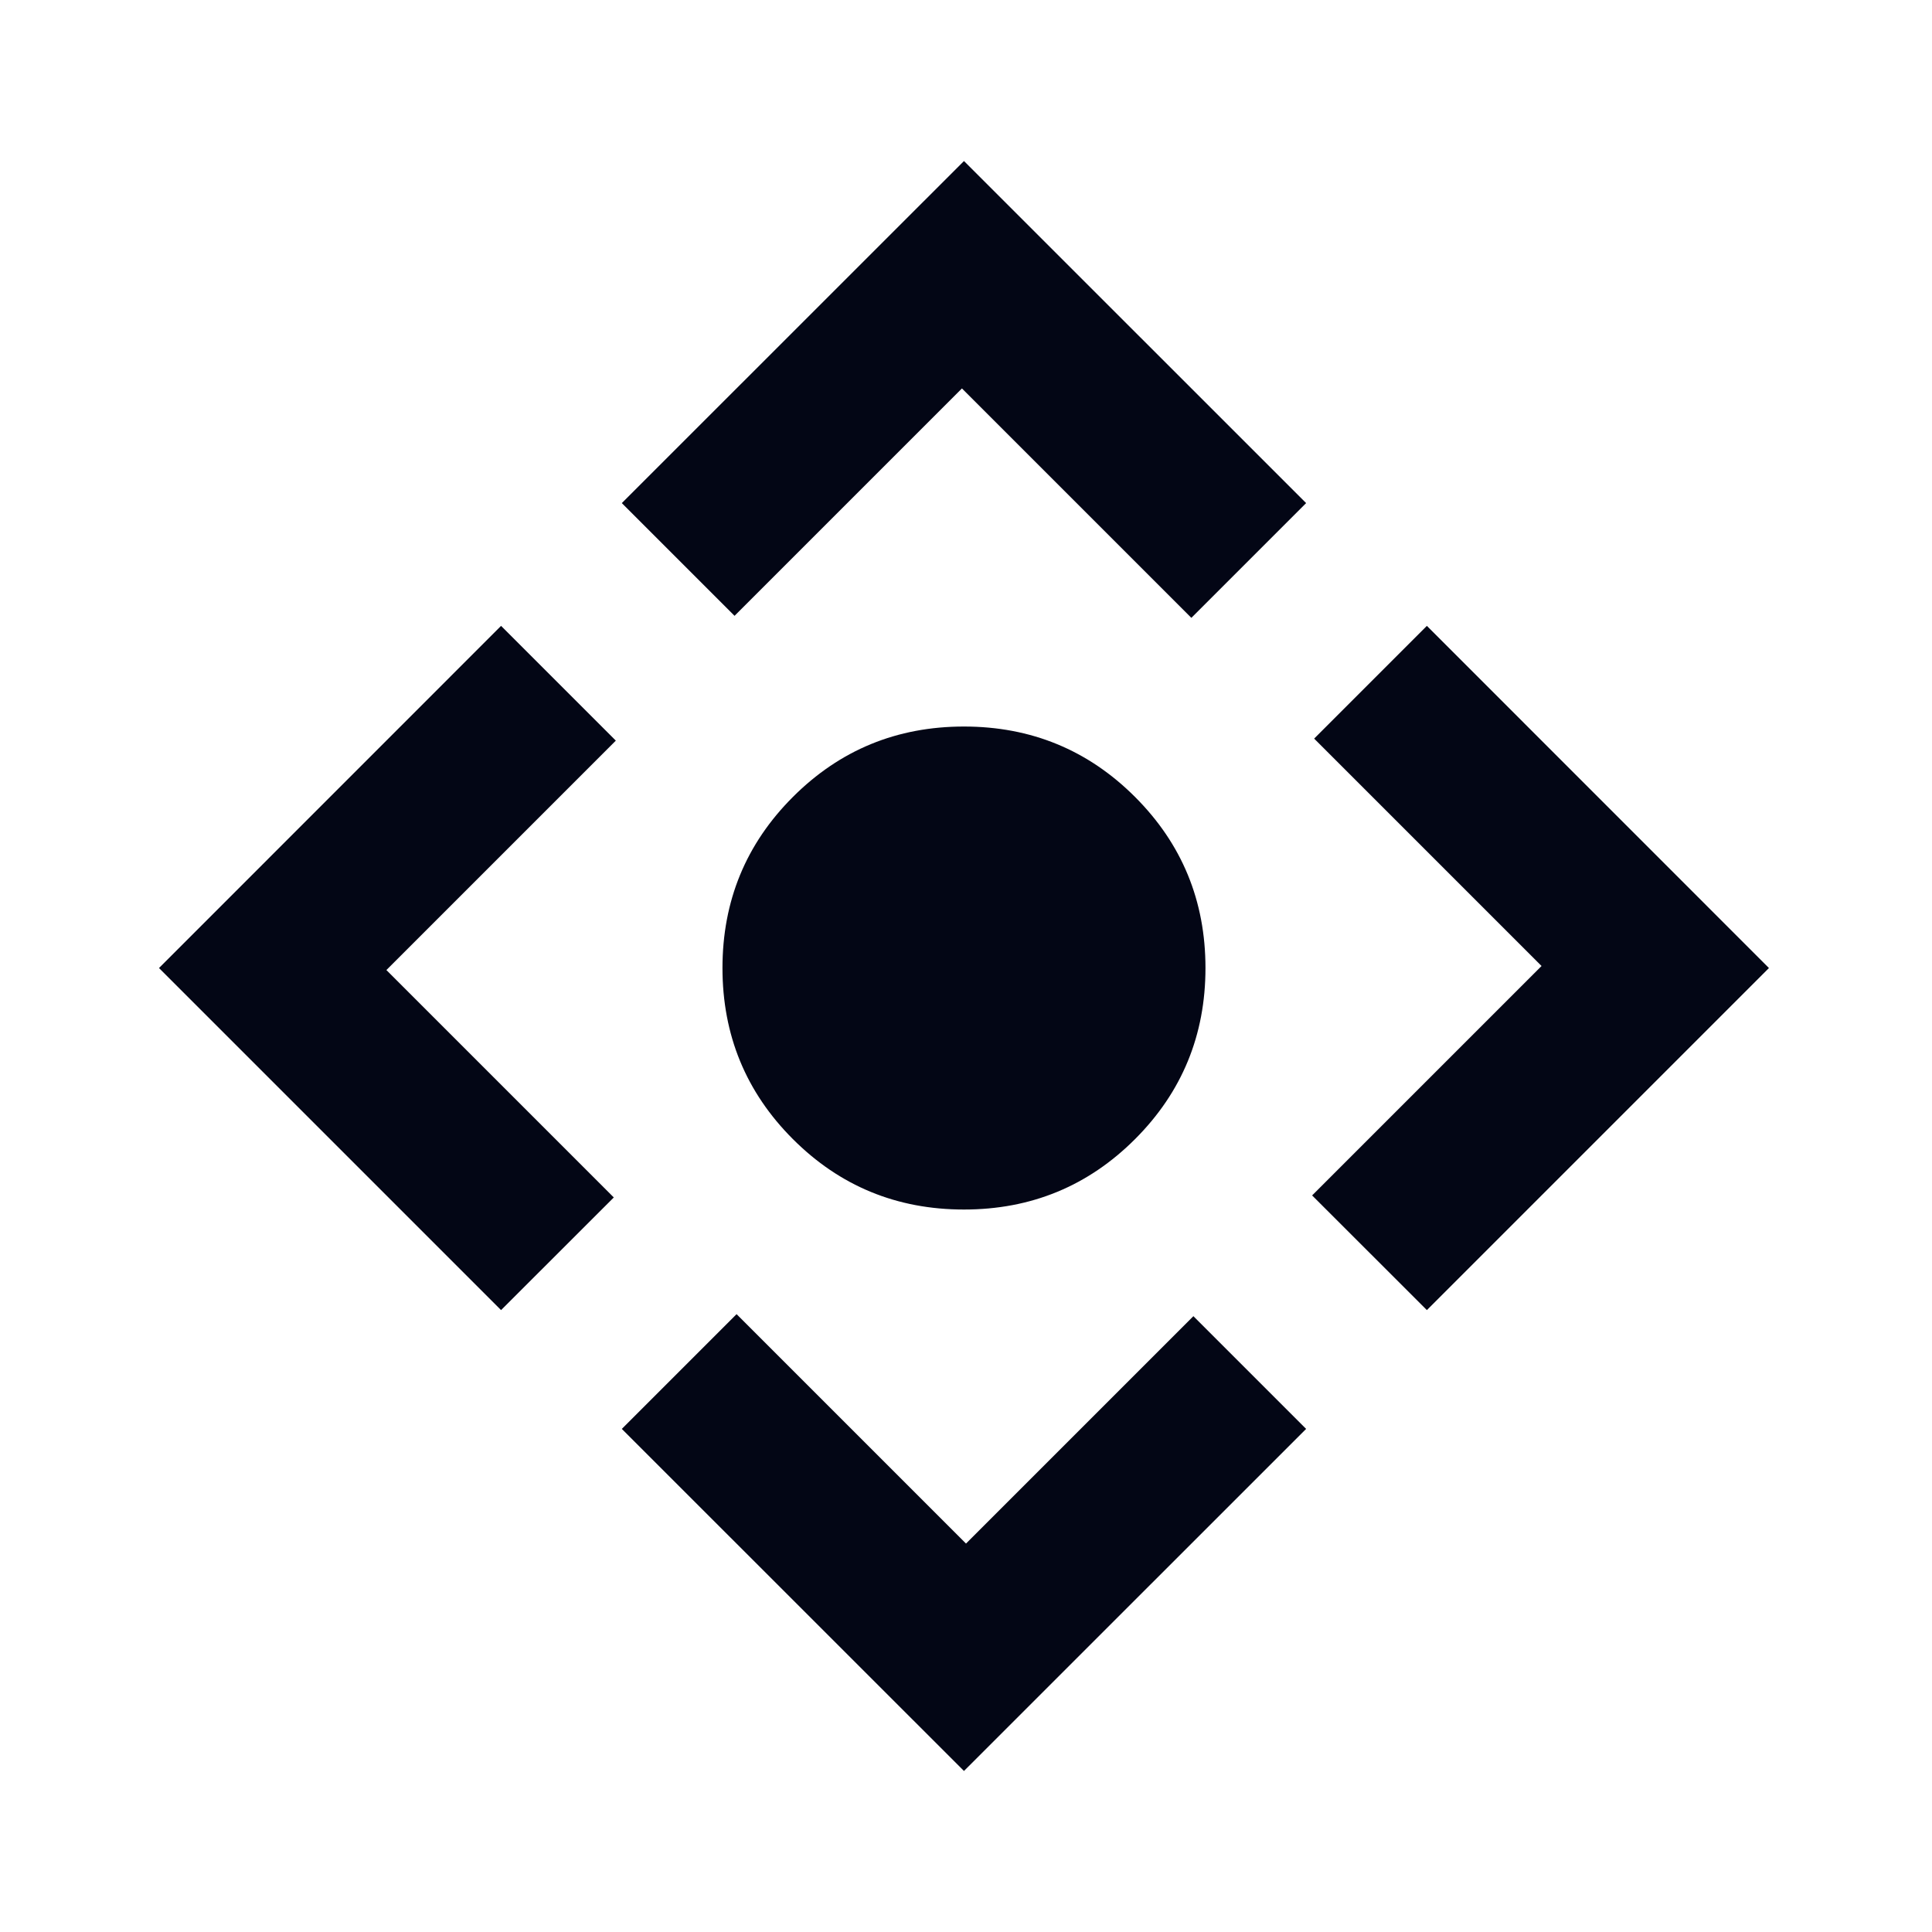<svg width="20" height="20" viewBox="0 0 20 20" fill="none" xmlns="http://www.w3.org/2000/svg">
<path d="M9.979 12.521C9.284 12.521 8.694 12.278 8.208 11.792C7.722 11.306 7.479 10.715 7.479 10.021C7.479 9.326 7.722 8.736 8.208 8.25C8.694 7.764 9.284 7.521 9.979 7.521C10.673 7.521 11.264 7.764 11.75 8.25C12.236 8.736 12.479 9.326 12.479 10.021C12.479 10.715 12.236 11.306 11.75 11.792C11.264 12.278 10.673 12.521 9.979 12.521ZM9.979 18.333L6.437 14.792L7.625 13.604L10 15.979L12.354 13.625L13.521 14.792L9.979 18.333ZM5.187 13.562L1.646 10.021L5.187 6.479L6.375 7.667L4 10.042L6.354 12.396L5.187 13.562ZM7.604 6.375L6.437 5.208L9.979 1.667L13.521 5.208L12.333 6.396L9.958 4.021L7.604 6.375ZM14.771 13.562L13.583 12.375L15.958 10L13.604 7.646L14.771 6.479L18.312 10.021L14.771 13.562Z" fill="#030615"/>
</svg>
